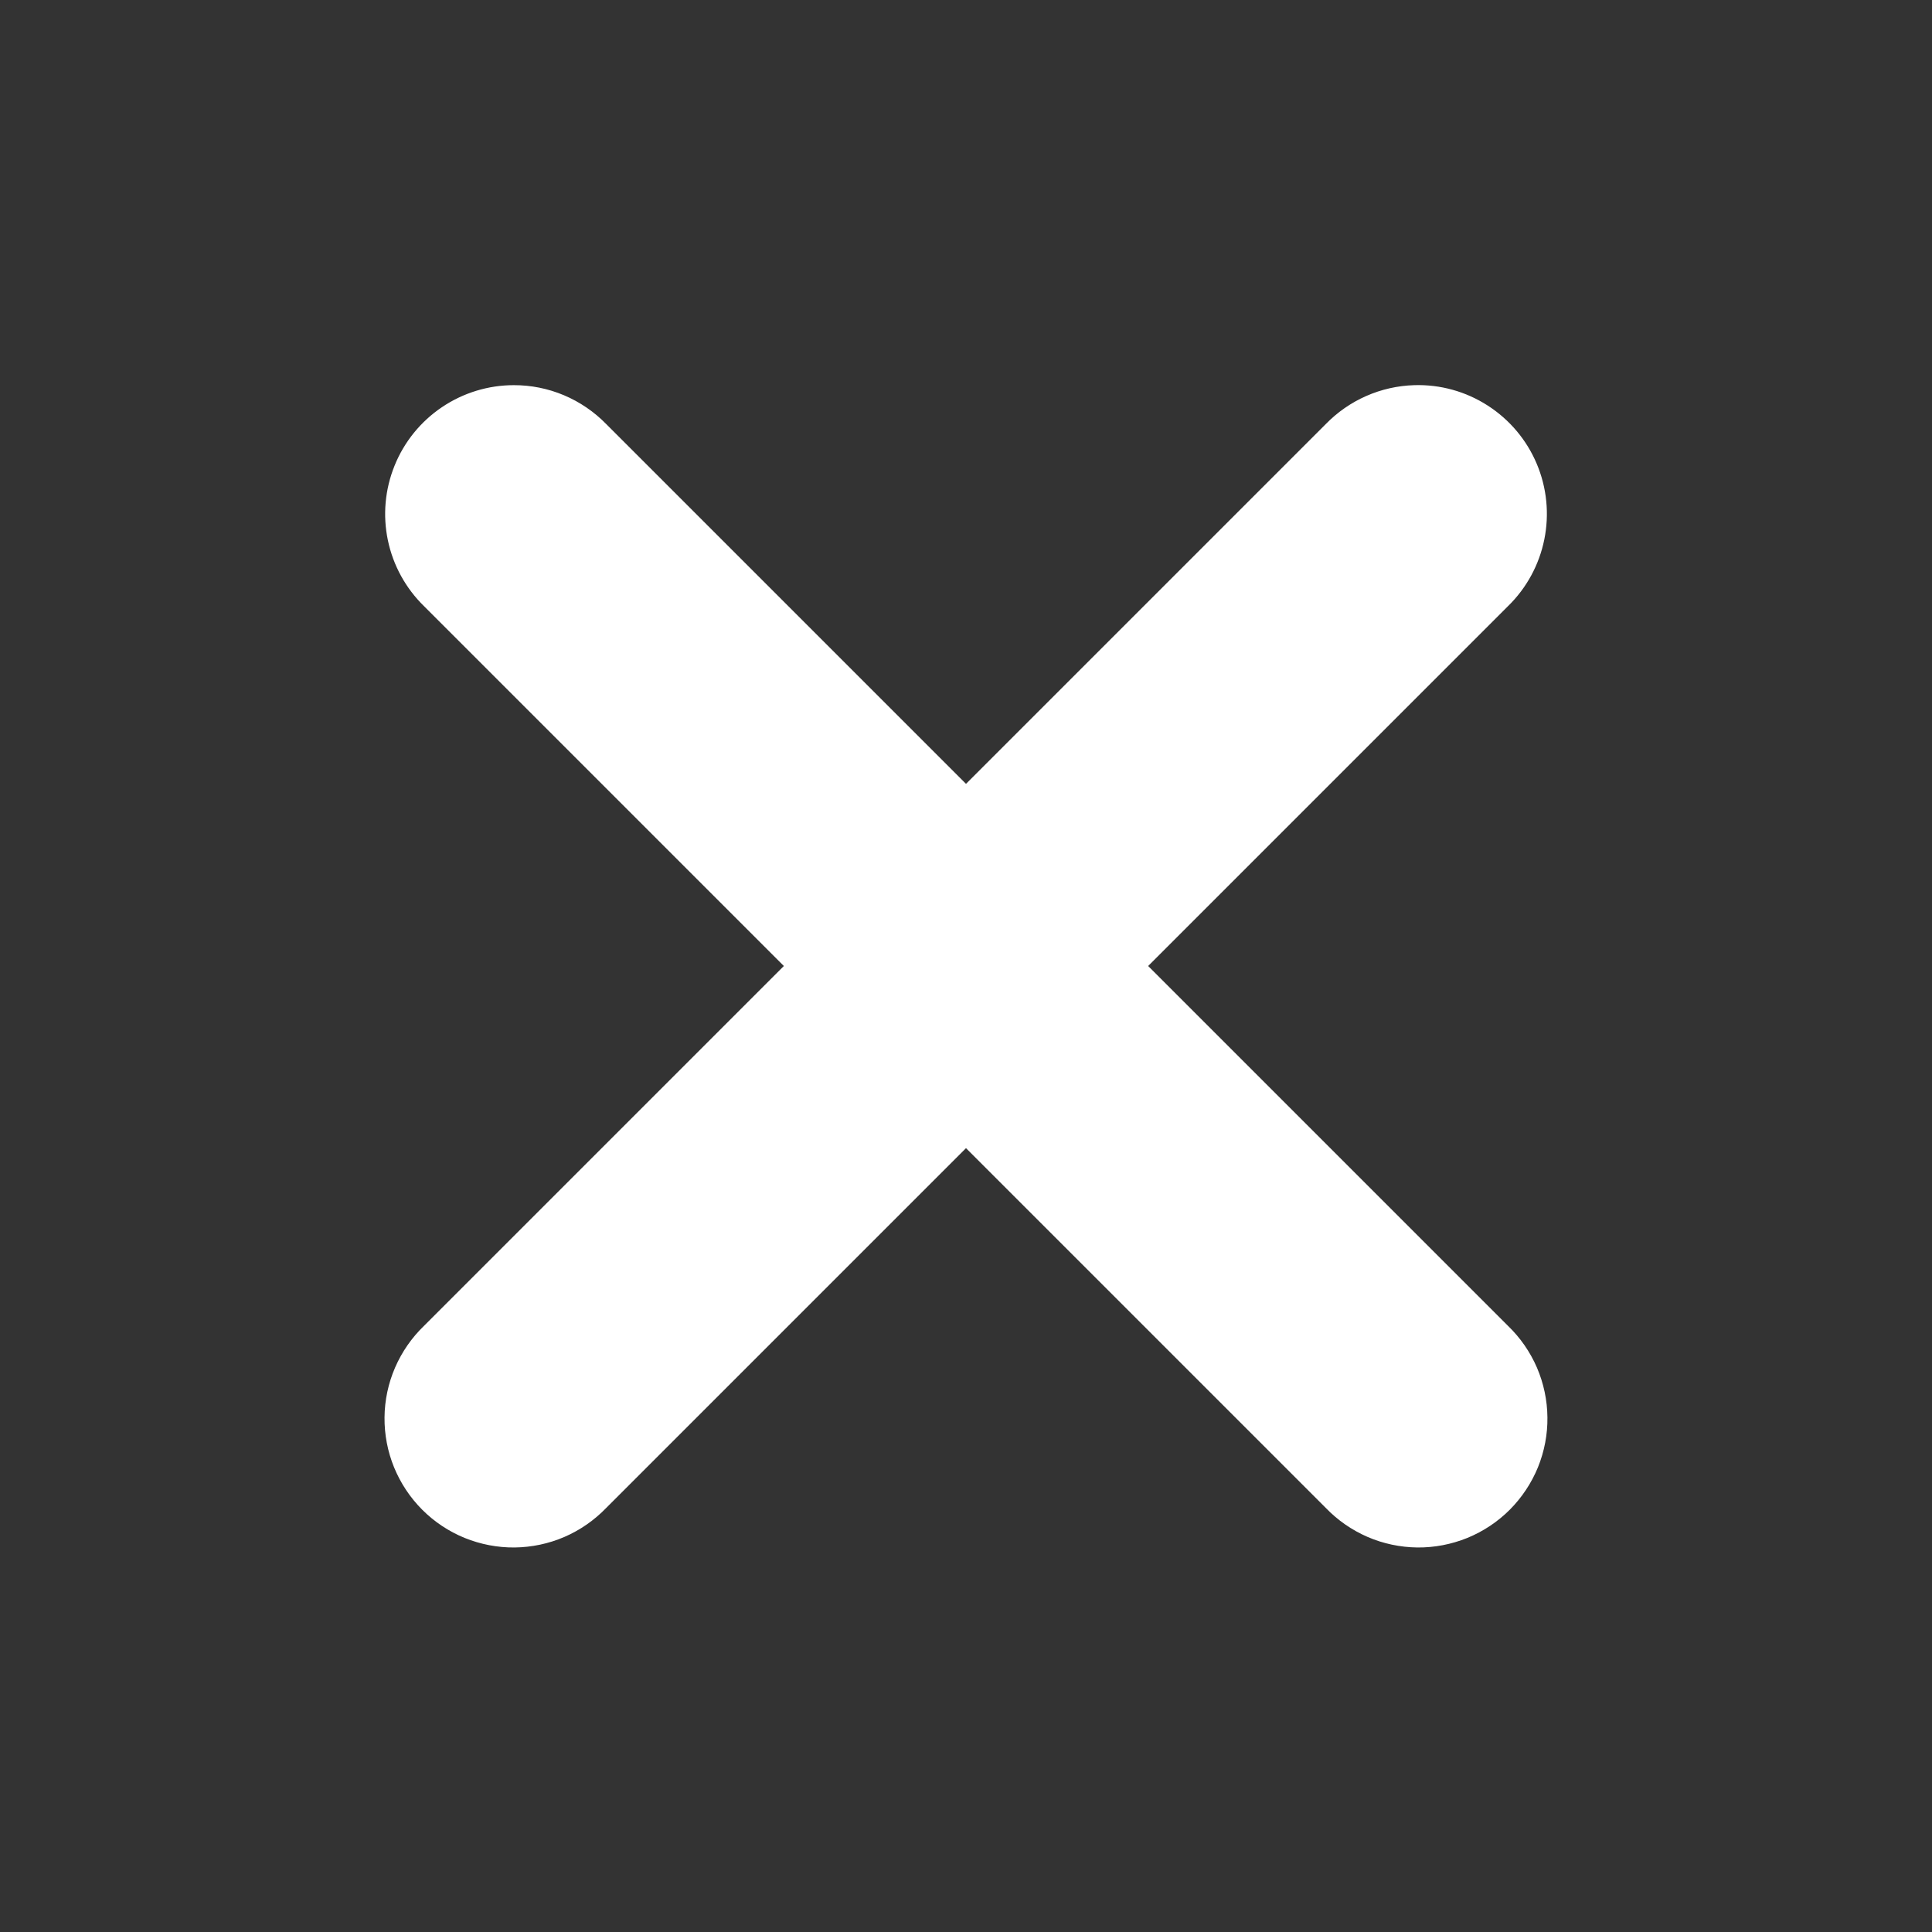 <svg width="36" height="36" viewBox="0 0 36 36" fill="none" xmlns="http://www.w3.org/2000/svg">
<rect x="0" y="0" width="36" height="36" fill="#333333" stroke="none"/>
<g id="Frame">
<path id="Vector" d="M9.574 7.177C9.097 7.177 8.631 7.32 8.235 7.587C7.839 7.854 7.532 8.232 7.353 8.675C7.173 9.117 7.13 9.603 7.228 10.07C7.326 10.537 7.561 10.964 7.903 11.297L14.606 18L7.903 24.703C7.673 24.924 7.489 25.189 7.362 25.482C7.235 25.775 7.168 26.091 7.165 26.41C7.162 26.729 7.222 27.046 7.343 27.342C7.464 27.637 7.642 27.906 7.868 28.132C8.094 28.358 8.362 28.536 8.658 28.657C8.954 28.777 9.27 28.838 9.59 28.835C9.909 28.831 10.224 28.765 10.518 28.638C10.811 28.511 11.075 28.327 11.297 28.097L18 21.394L24.703 28.097C24.924 28.327 25.189 28.511 25.482 28.638C25.775 28.765 26.091 28.831 26.41 28.835C26.729 28.838 27.046 28.777 27.342 28.657C27.637 28.536 27.906 28.358 28.132 28.132C28.357 27.906 28.536 27.637 28.657 27.342C28.777 27.046 28.838 26.729 28.834 26.41C28.831 26.091 28.764 25.775 28.638 25.482C28.511 25.189 28.327 24.924 28.097 24.703L21.394 18L28.097 11.297C28.444 10.96 28.68 10.526 28.776 10.052C28.872 9.578 28.823 9.086 28.634 8.64C28.446 8.195 28.127 7.817 27.72 7.556C27.313 7.294 26.836 7.162 26.353 7.177C25.729 7.195 25.138 7.456 24.703 7.903L18 14.606L11.297 7.903C11.073 7.673 10.805 7.49 10.509 7.365C10.213 7.24 9.895 7.176 9.574 7.177Z" fill="white"/>
</g>
</svg>
